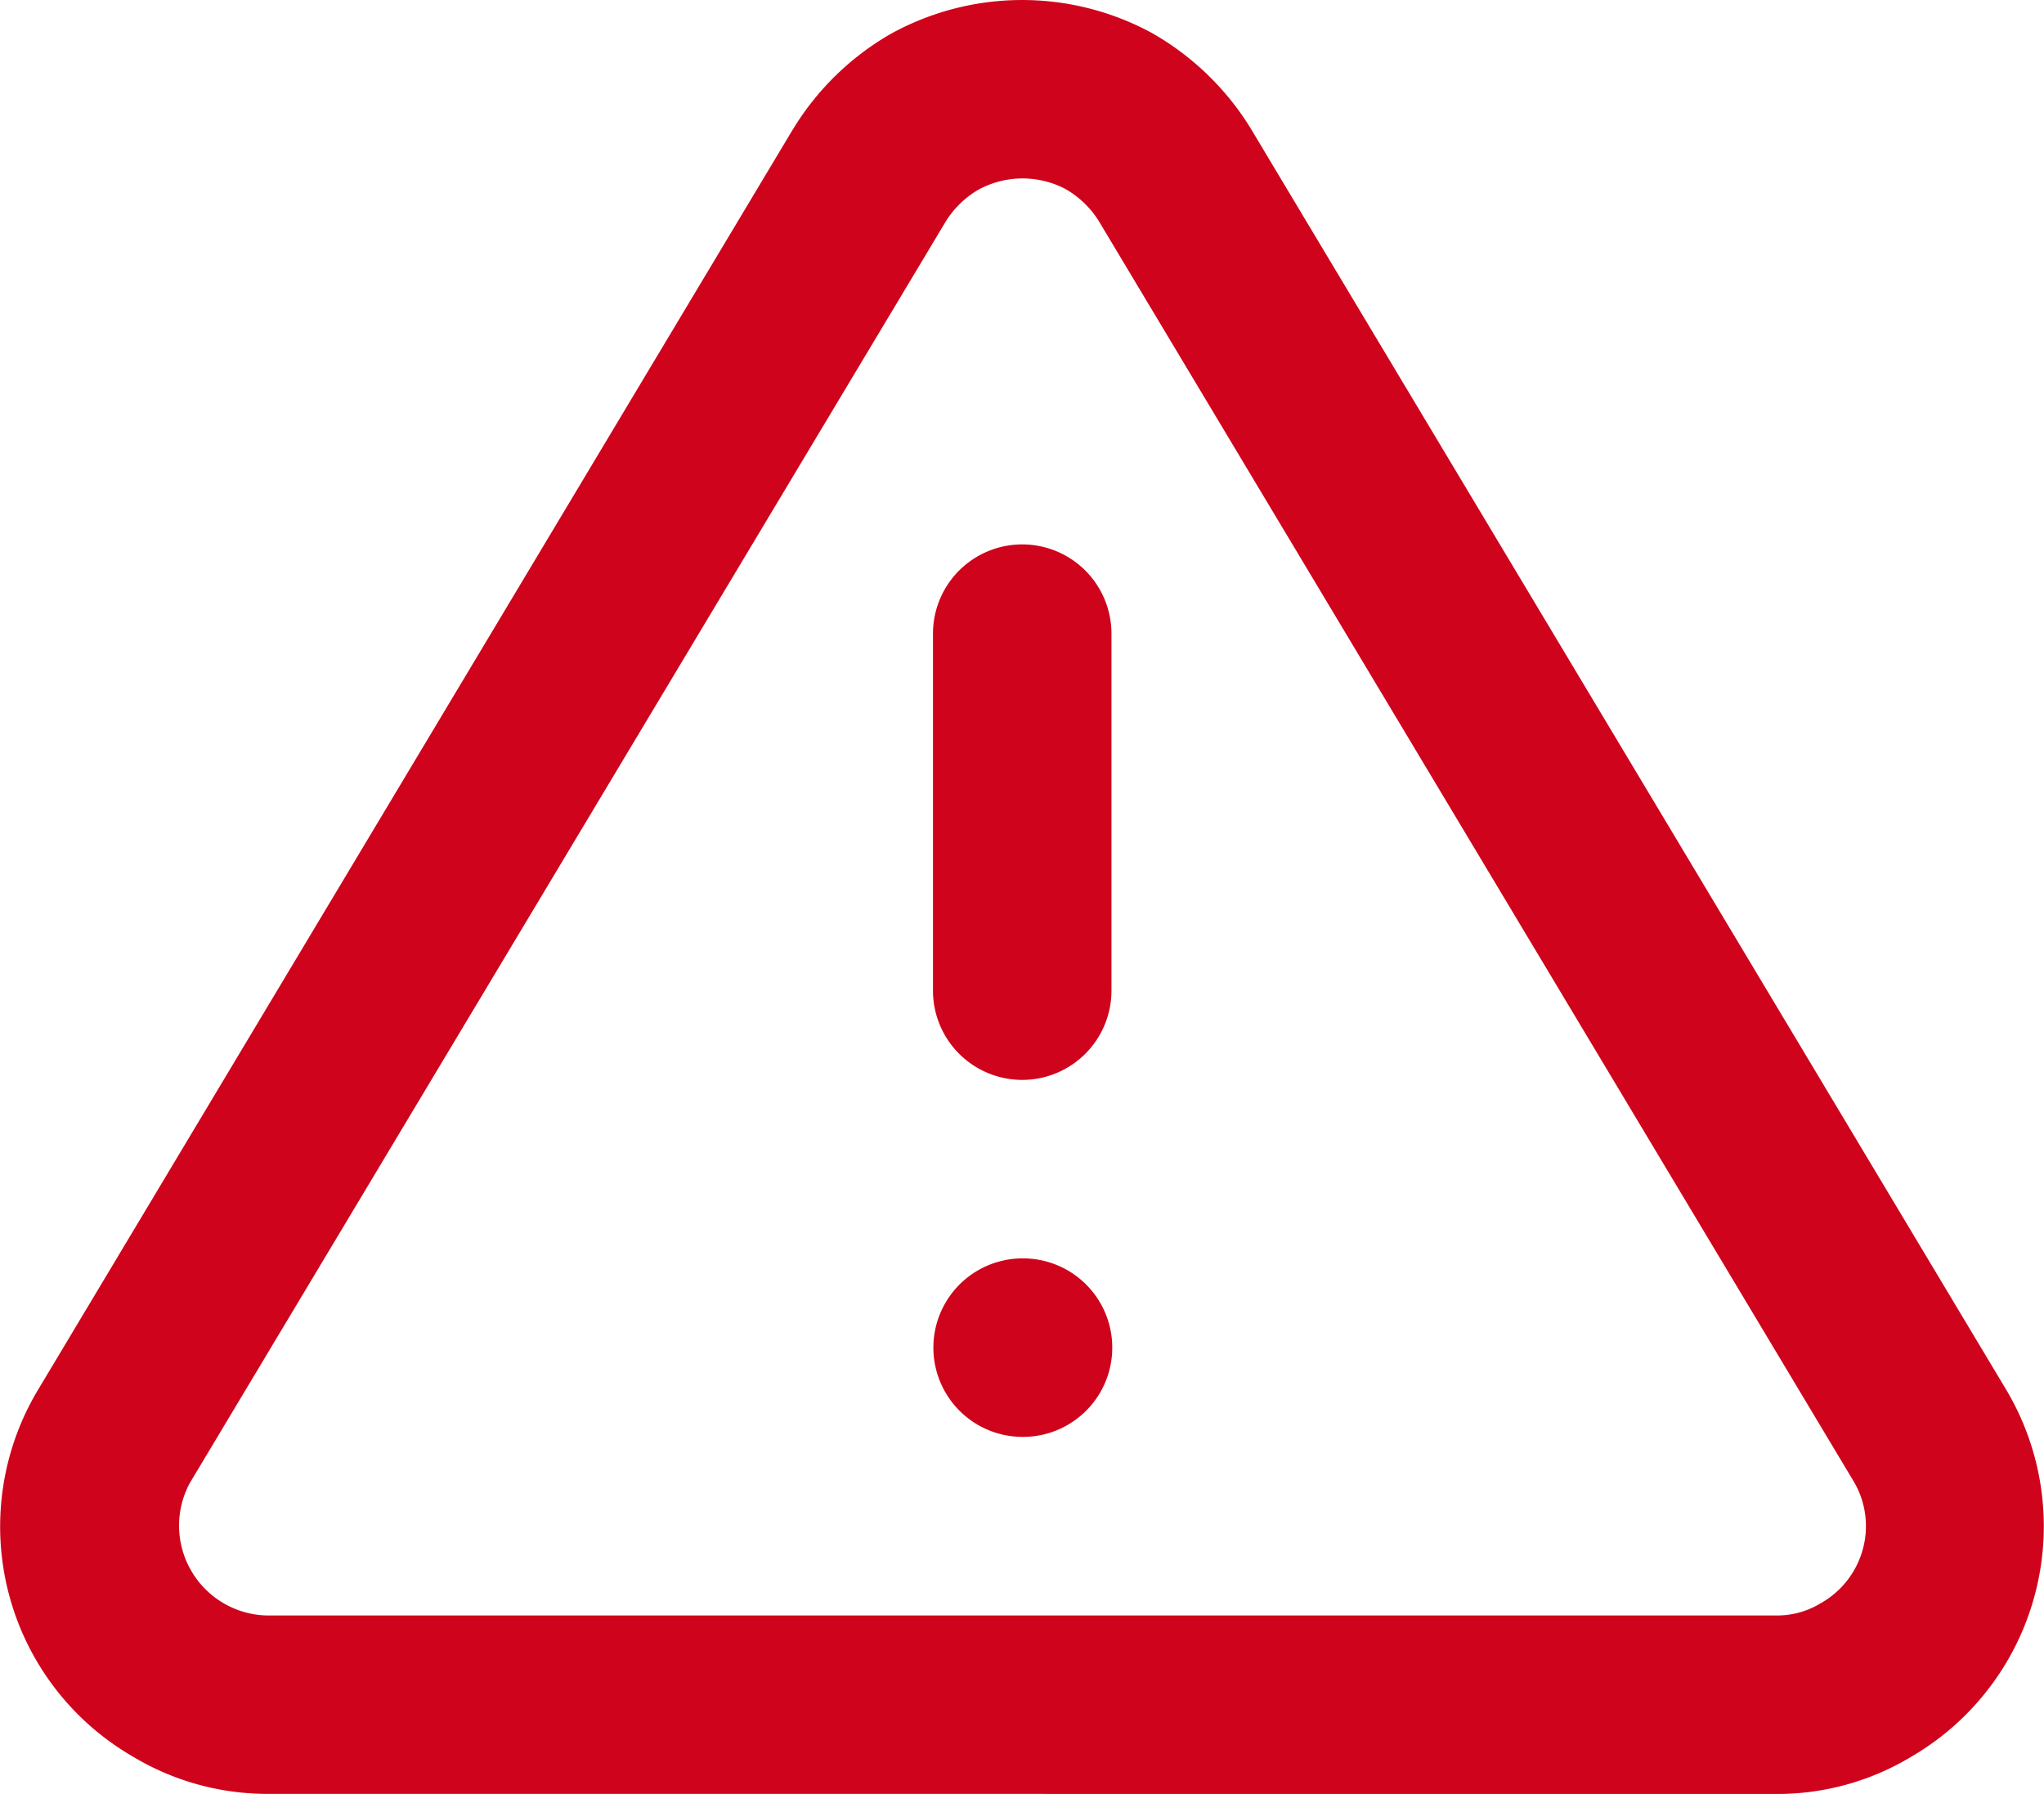 <svg xmlns="http://www.w3.org/2000/svg" width="22.905" height="20.1" viewBox="0 0 22.905 20.1"><defs><style>.a{fill:#cf031b;}</style></defs><g transform="translate(-606.772 -288.685)"><path class="a" d="M609.757,308.785a2.93,2.93,0,0,1-1.51-.426,2.977,2.977,0,0,1-1.061-4.081l8.473-14.147.006-.009a3.08,3.08,0,0,1,1.081-1.053,3.045,3.045,0,0,1,2.94-.011,3.091,3.091,0,0,1,1.1,1.064l8.476,14.149a2.988,2.988,0,0,1-1.076,4.1,2.907,2.907,0,0,1-1.486.415Zm7.614-17.62L608.9,305.3a1.007,1.007,0,0,0,.859,1.486H626.7a.93.93,0,0,0,.471-.135.992.992,0,0,0,.477-.612.981.981,0,0,0-.1-.749l-8.464-14.13a1.062,1.062,0,0,0-.372-.357,1.034,1.034,0,0,0-.982.011A1.062,1.062,0,0,0,617.371,291.165Z"/></g><g transform="translate(-606.772 -288.685)"><path class="a" d="M618.227,300.785a1,1,0,0,1-1-1v-4a1,1,0,0,1,2,0v4A1,1,0,0,1,618.227,300.785Z"/></g><g transform="translate(-606.772 -288.685)"><path class="a" d="M618.236,304.785a1,1,0,1,1-.009-2h.009a1,1,0,0,1,0,2Z"/></g></svg>
